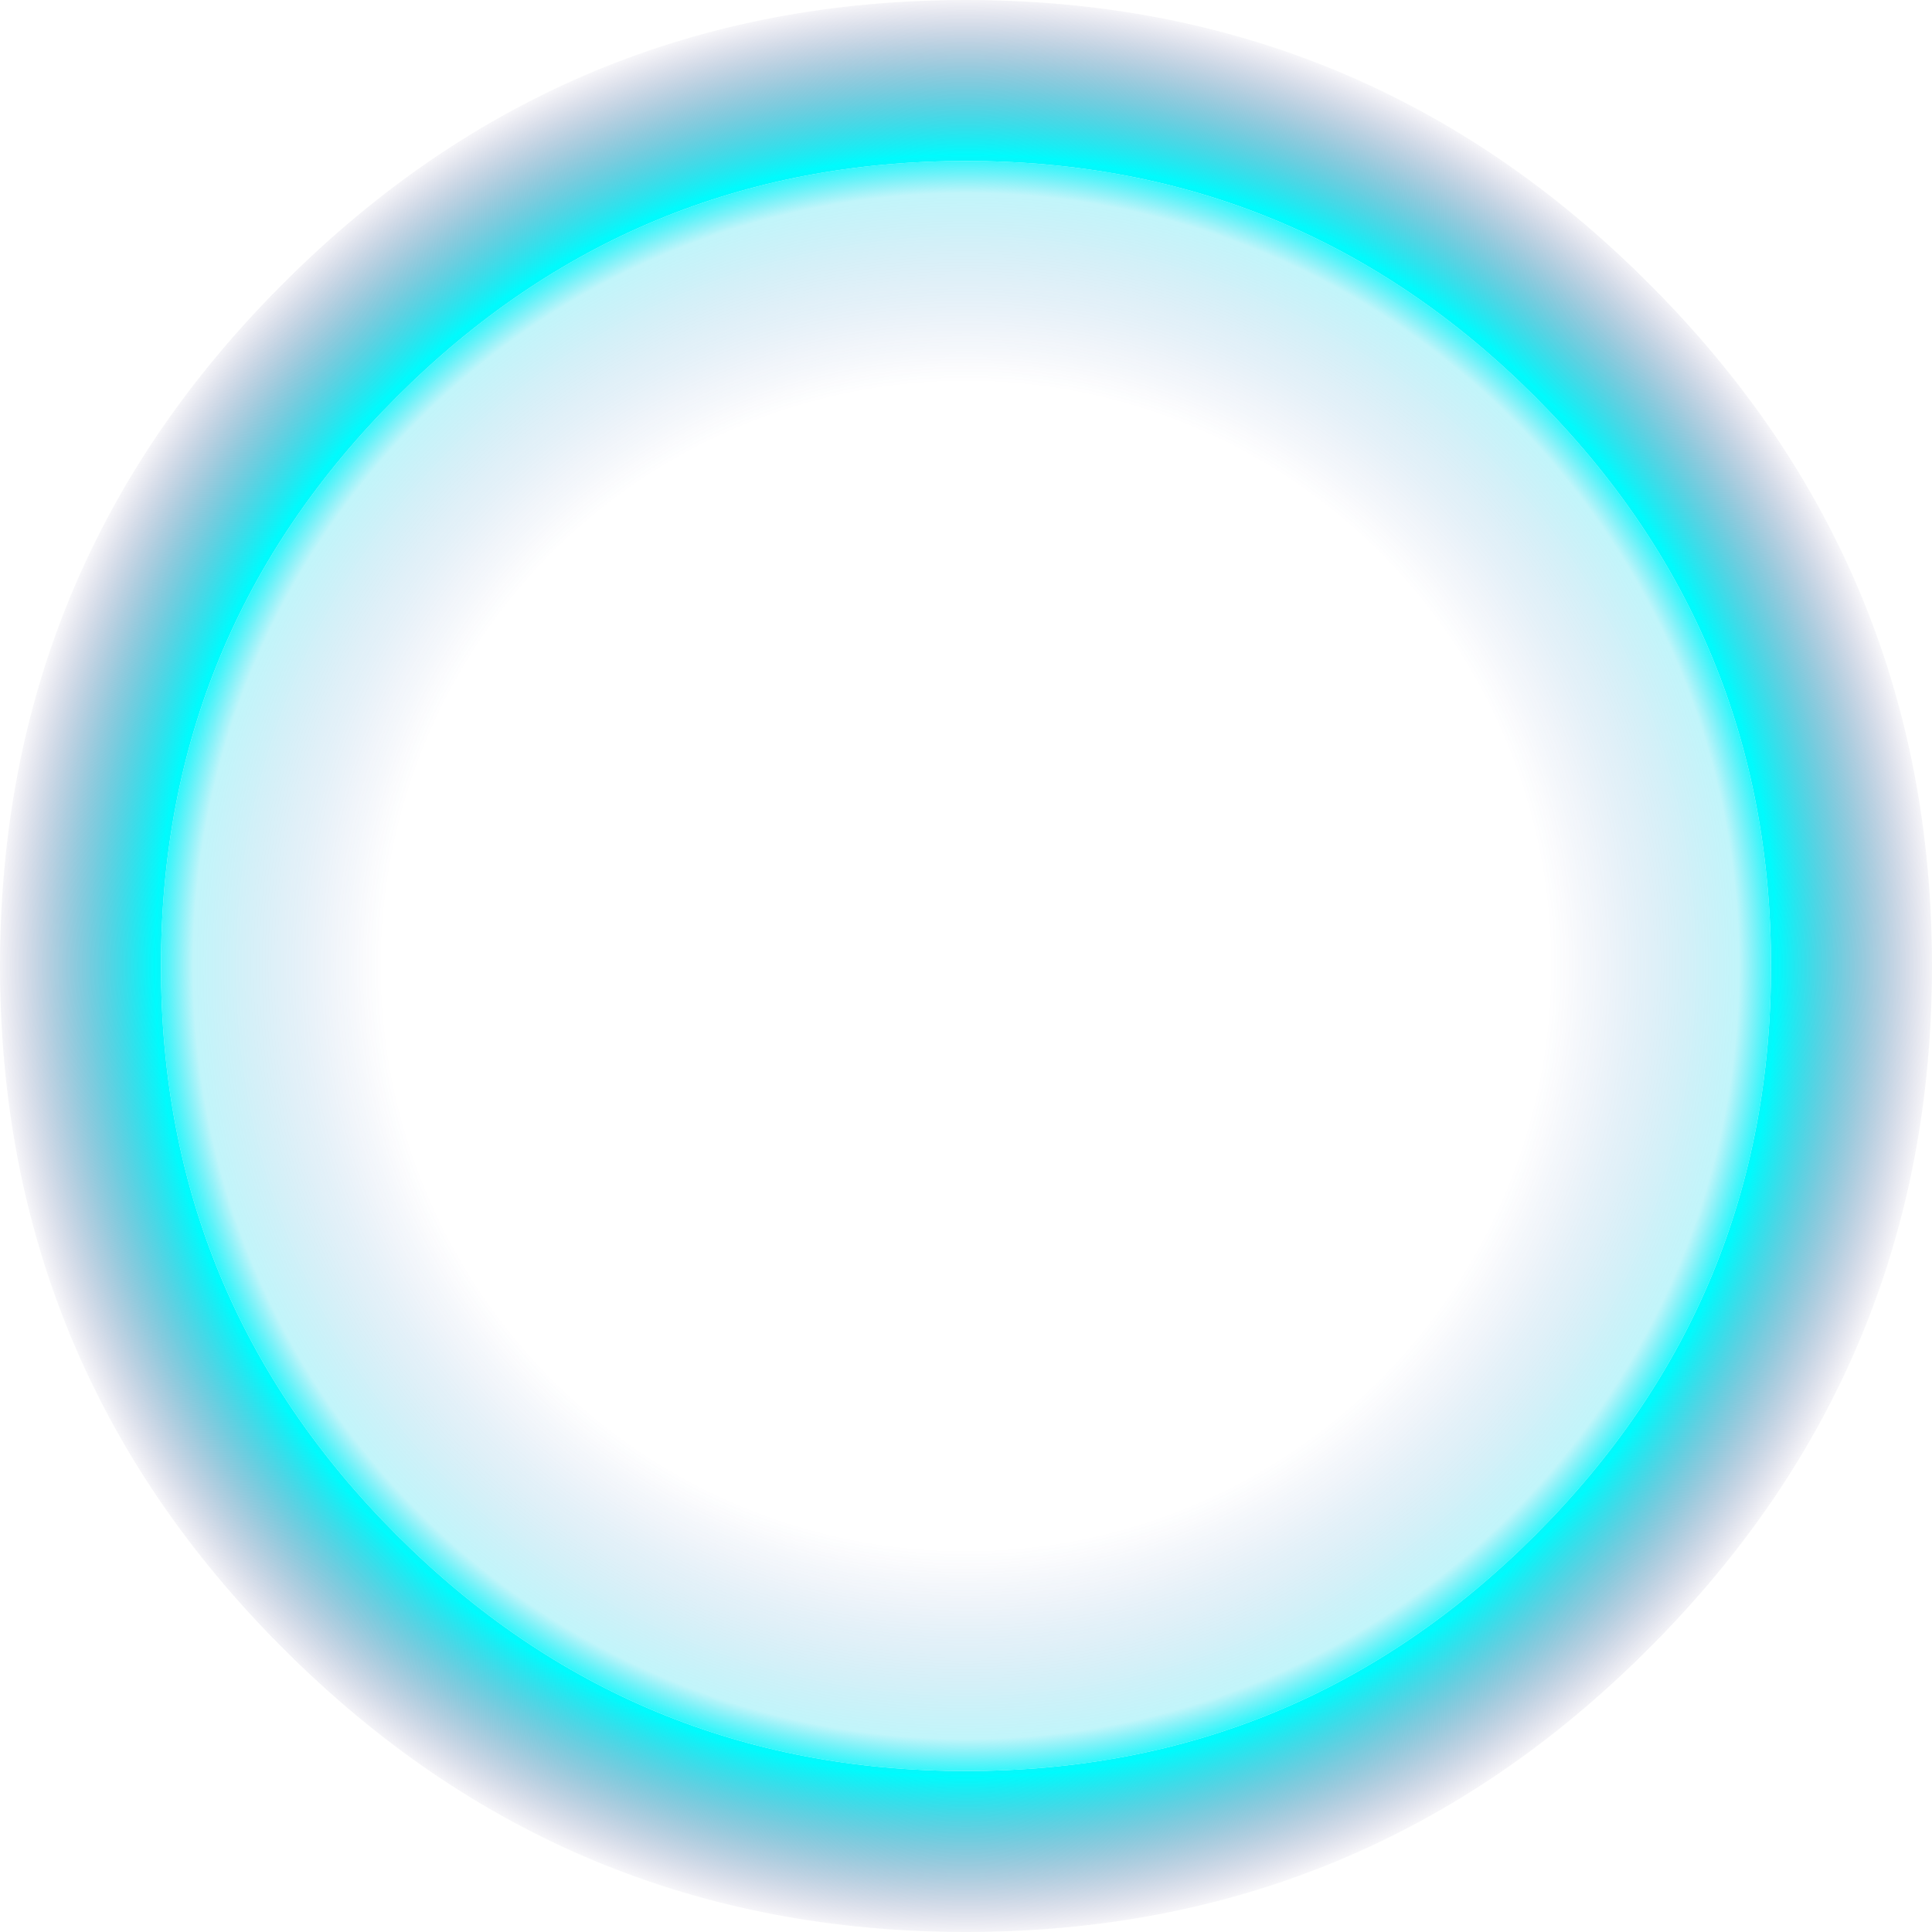 <?xml version="1.0" encoding="UTF-8" standalone="no"?>
<svg xmlns:xlink="http://www.w3.org/1999/xlink" height="120.0px" width="120.0px" xmlns="http://www.w3.org/2000/svg">
  <g transform="matrix(1.0, 0.0, 0.0, 1.0, 60.0, 60.0)">
    <path d="M42.4 -42.4 Q60.0 -24.85 60.0 0.0 60.0 24.85 42.4 42.4 24.85 60.0 0.0 60.0 -24.85 60.0 -42.4 42.4 -60.0 24.85 -60.0 0.0 -60.0 -24.85 -42.4 -42.4 -24.85 -60.0 0.0 -60.0 24.85 -60.0 42.4 -42.4 M35.35 -35.35 Q20.7 -50.0 0.0 -50.0 -20.7 -50.0 -35.35 -35.35 -50.0 -20.7 -50.0 0.0 -50.0 20.7 -35.35 35.35 -20.7 50.0 0.0 50.0 20.7 50.0 35.35 35.35 50.0 20.7 50.0 0.0 50.0 -20.7 35.35 -35.35" fill="url(#gradient0)" fill-rule="evenodd" stroke="none"/>
    <path d="M35.35 -35.35 Q50.0 -20.7 50.0 0.0 50.0 20.7 35.35 35.35 20.7 50.0 0.0 50.0 -20.7 50.0 -35.35 35.35 -50.0 20.7 -50.0 0.0 -50.0 -20.7 -35.35 -35.35 -20.7 -50.0 0.0 -50.0 20.7 -50.0 35.35 -35.35" fill="url(#gradient1)" fill-rule="evenodd" stroke="none"/>
  </g>
  <defs>
    <radialGradient cx="0" cy="0" gradientTransform="matrix(0.074, 0.0, 0.0, 0.074, 0.0, 0.0)" gradientUnits="userSpaceOnUse" id="gradient0" r="819.2" spreadMethod="pad">
      <stop offset="0.588" stop-color="#213ca3" stop-opacity="0.0"/>
      <stop offset="0.831" stop-color="#00fbfd"/>
      <stop offset="1.0" stop-color="#45307a" stop-opacity="0.0"/>
    </radialGradient>
    <radialGradient cx="0" cy="0" gradientTransform="matrix(0.062, 0.0, 0.0, 0.062, 0.0, 0.0)" gradientUnits="userSpaceOnUse" id="gradient1" r="819.2" spreadMethod="pad">
      <stop offset="0.714" stop-color="#213ca3" stop-opacity="0.0"/>
      <stop offset="0.945" stop-color="#07d8ec" stop-opacity="0.251"/>
      <stop offset="1.0" stop-color="#00ffff"/>
    </radialGradient>
  </defs>
</svg>
